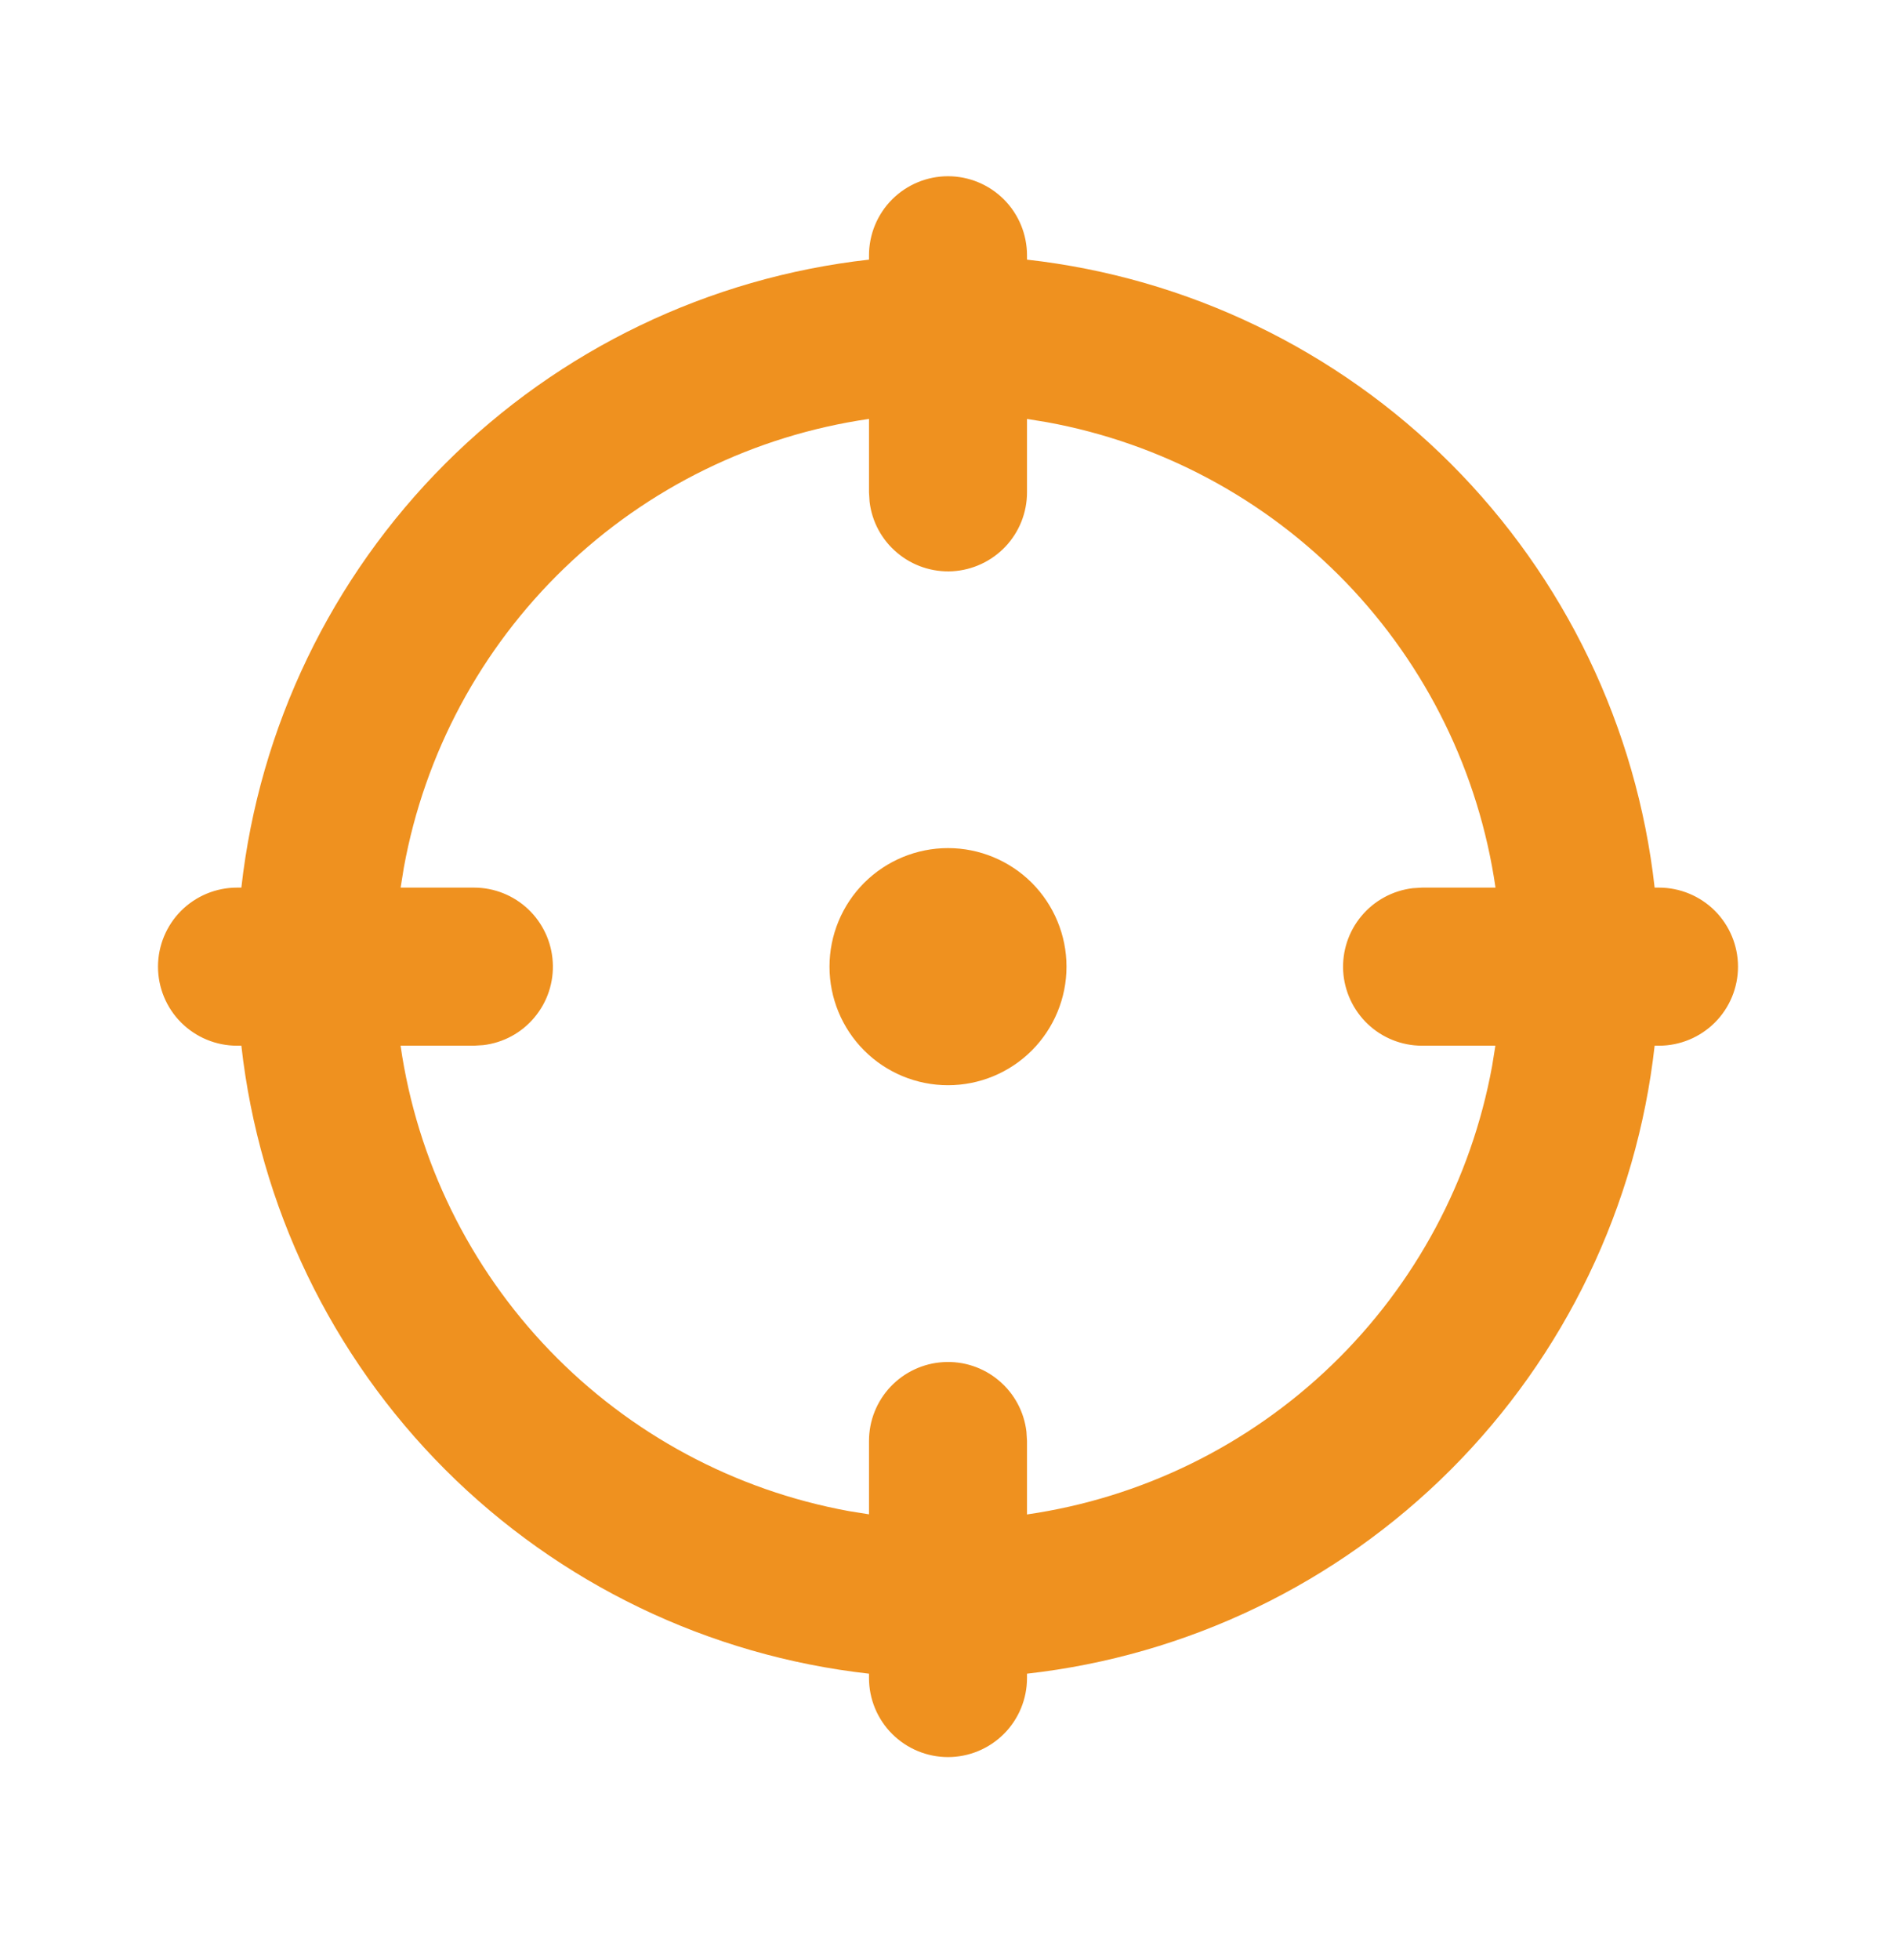 <svg width="30" height="31" viewBox="0 0 30 31" fill="none" xmlns="http://www.w3.org/2000/svg">
<path d="M15 2.787C15.332 2.787 15.649 2.919 15.884 3.153C16.118 3.388 16.25 3.706 16.25 4.037V4.106C18.786 4.39 21.15 5.528 22.955 7.332C24.759 9.137 25.897 11.501 26.181 14.037H26.25C26.581 14.037 26.899 14.169 27.134 14.403C27.368 14.638 27.5 14.956 27.5 15.287C27.5 15.619 27.368 15.937 27.134 16.171C26.899 16.405 26.581 16.537 26.25 16.537H26.181C25.897 19.073 24.759 21.437 22.955 23.242C21.15 25.046 18.786 26.184 16.25 26.468V26.537C16.25 26.869 16.118 27.187 15.884 27.421C15.649 27.655 15.332 27.787 15 27.787C14.668 27.787 14.351 27.655 14.116 27.421C13.882 27.187 13.75 26.869 13.75 26.537V26.468C11.214 26.184 8.85 25.046 7.045 23.242C5.241 21.437 4.103 19.073 3.819 16.537H3.75C3.418 16.537 3.101 16.405 2.866 16.171C2.632 15.937 2.5 15.619 2.5 15.287C2.5 14.956 2.632 14.638 2.866 14.403C3.101 14.169 3.418 14.037 3.75 14.037H3.819C4.103 11.501 5.241 9.137 7.045 7.332C8.85 5.528 11.214 4.39 13.75 4.106V4.037C13.75 3.706 13.882 3.388 14.116 3.153C14.351 2.919 14.668 2.787 15 2.787ZM16.25 6.625V7.787C16.25 8.106 16.128 8.412 15.909 8.644C15.69 8.875 15.391 9.015 15.073 9.034C14.755 9.052 14.442 8.949 14.198 8.744C13.953 8.54 13.796 8.25 13.759 7.933L13.75 7.787V6.625C11.935 6.888 10.248 7.714 8.927 8.987C7.607 10.26 6.719 11.915 6.39 13.72L6.339 14.037H7.5C7.819 14.037 8.125 14.159 8.357 14.378C8.588 14.597 8.728 14.896 8.746 15.214C8.765 15.532 8.662 15.845 8.457 16.089C8.253 16.334 7.963 16.491 7.646 16.528L7.5 16.537H6.338C6.6 18.352 7.427 20.039 8.7 21.36C9.973 22.68 11.628 23.568 13.432 23.897L13.75 23.948V22.787C13.75 22.468 13.872 22.162 14.091 21.93C14.31 21.699 14.609 21.559 14.927 21.541C15.245 21.522 15.558 21.625 15.802 21.83C16.047 22.034 16.204 22.325 16.241 22.641L16.25 22.787V23.95C18.065 23.687 19.752 22.86 21.073 21.587C22.393 20.314 23.281 18.659 23.61 16.855L23.661 16.537H22.5C22.181 16.537 21.875 16.415 21.643 16.196C21.412 15.977 21.272 15.678 21.253 15.36C21.235 15.042 21.338 14.729 21.543 14.485C21.747 14.241 22.037 14.084 22.354 14.046L22.5 14.037H23.663C23.4 12.222 22.573 10.535 21.3 9.214C20.027 7.894 18.372 7.006 16.567 6.677L16.25 6.625ZM15 13.412C15.497 13.412 15.974 13.61 16.326 13.961C16.677 14.313 16.875 14.79 16.875 15.287C16.875 15.784 16.677 16.261 16.326 16.613C15.974 16.965 15.497 17.162 15 17.162C14.503 17.162 14.026 16.965 13.674 16.613C13.322 16.261 13.125 15.784 13.125 15.287C13.125 14.79 13.322 14.313 13.674 13.961C14.026 13.61 14.503 13.412 15 13.412Z" fill="#EF911F"/>
</svg>
